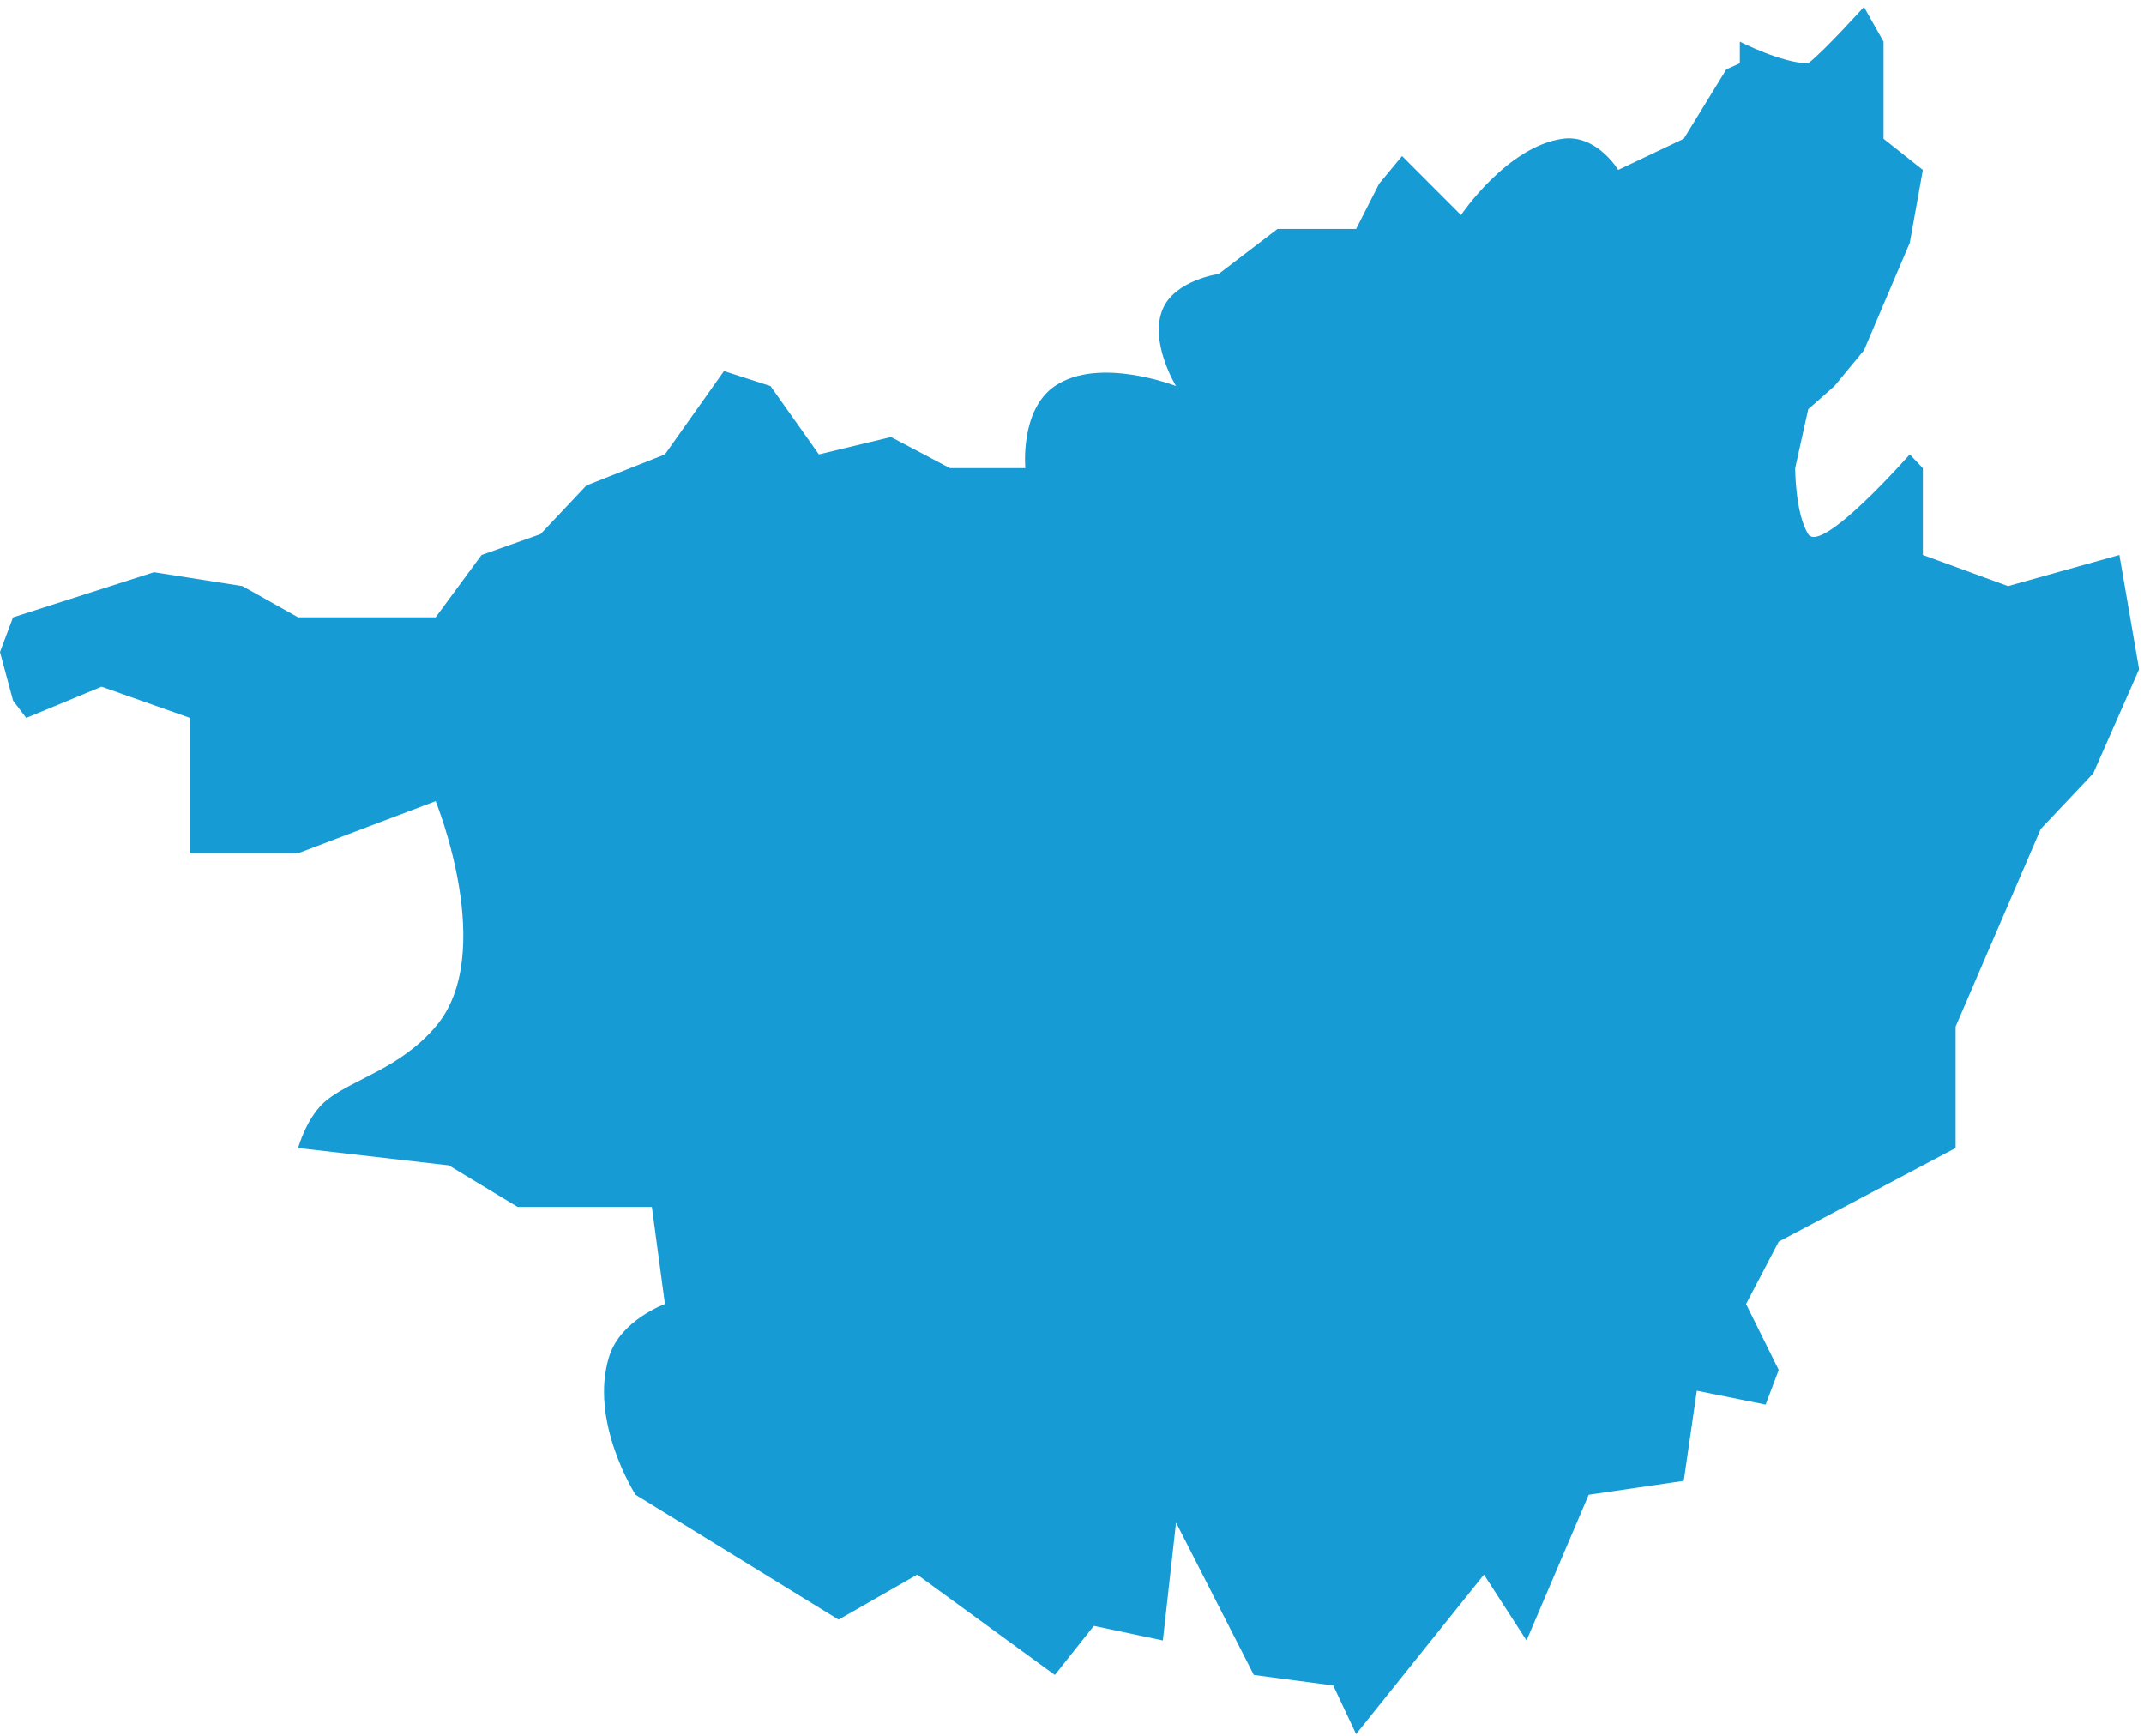 ﻿<?xml version="1.0" encoding="utf-8"?>
<svg version="1.1" xmlns:xlink="http://www.w3.org/1999/xlink" width="21px" height="17px" xmlns="http://www.w3.org/2000/svg">
  <g transform="matrix(1 0 0 1 -740 -619 )">
    <path d="M 0 6.386  L 0.128 6.046  L 1.508 5.604  L 2.374 5.74  L 2.92 6.046  L 4.267 6.046  L 4.717 5.435  C 4.717 5.435  5.102 5.299  5.294 5.231  C 5.444 5.072  5.743 4.755  5.743 4.755  L 6.513 4.45  L 7.091 3.634  L 7.547 3.781  L 8.021 4.45  L 8.727 4.28  C 8.727 4.28  9.112 4.484  9.305 4.585  C 9.551 4.585  10.043 4.585  10.043 4.585  C 10.043 4.585  9.988 4.015  10.332 3.781  C 10.766 3.485  11.519 3.781  11.519 3.781  C 11.519 3.781  11.251 3.345  11.39 3.023  C 11.512 2.743  11.936 2.683  11.936 2.683  L 12.513 2.242  L 13.283 2.242  L 13.508 1.8  L 13.733 1.528  L 14.31 2.106  C 14.31 2.106  14.761 1.435  15.305 1.359  C 15.639 1.312  15.85 1.664  15.85 1.664  C 15.85 1.664  16.278 1.461  16.492 1.359  C 16.631 1.132  16.909 0.679  16.909 0.679  L 17.041 0.62  L 17.041 0.408  C 17.041 0.408  17.456 0.62  17.711 0.62  C 17.861 0.506  18.257 0.068  18.257 0.068  L 18.449 0.408  L 18.449 1.359  L 18.834 1.664  L 18.706 2.378  L 18.257 3.431  L 17.968 3.781  L 17.711 4.008  L 17.583 4.585  C 17.583 4.585  17.583 5.027  17.711 5.231  C 17.84 5.435  18.706 4.45  18.706 4.45  L 18.834 4.585  L 18.834 5.435  C 18.834 5.435  19.39 5.638  19.668 5.74  C 20.032 5.638  20.759 5.435  20.759 5.435  L 20.952 6.555  L 20.503 7.574  L 19.989 8.118  L 19.155 10.054  L 19.155 11.243  L 17.422 12.16  L 17.102 12.771  L 17.422 13.417  L 17.294 13.756  L 16.62 13.62  L 16.492 14.503  L 15.561 14.639  L 14.952 16.066  L 14.535 15.421  L 13.283 16.983  L 13.059 16.507  L 12.281 16.404  L 11.519 14.911  L 11.39 16.066  L 10.714 15.923  L 10.332 16.404  L 8.984 15.421  L 8.214 15.862  L 6.225 14.639  C 6.225 14.639  5.765 13.918  5.968 13.281  C 6.081 12.927  6.513 12.771  6.513 12.771  L 6.385 11.82  L 5.07 11.82  L 4.396 11.413  L 2.92 11.243  C 2.92 11.243  3.007 10.922  3.209 10.767  C 3.479 10.559  3.918 10.463  4.267 10.054  C 4.877 9.341  4.267 7.846  4.267 7.846  L 2.92 8.356  L 1.861 8.356  L 1.861 7.031  L 0.995 6.725  L 0.257 7.031  L 0.128 6.861  L 0 6.386  Z " fill-rule="nonzero" fill="#169bd5" stroke="none" transform="matrix(1 0 0 1 740 619 )" />
  </g>
</svg>